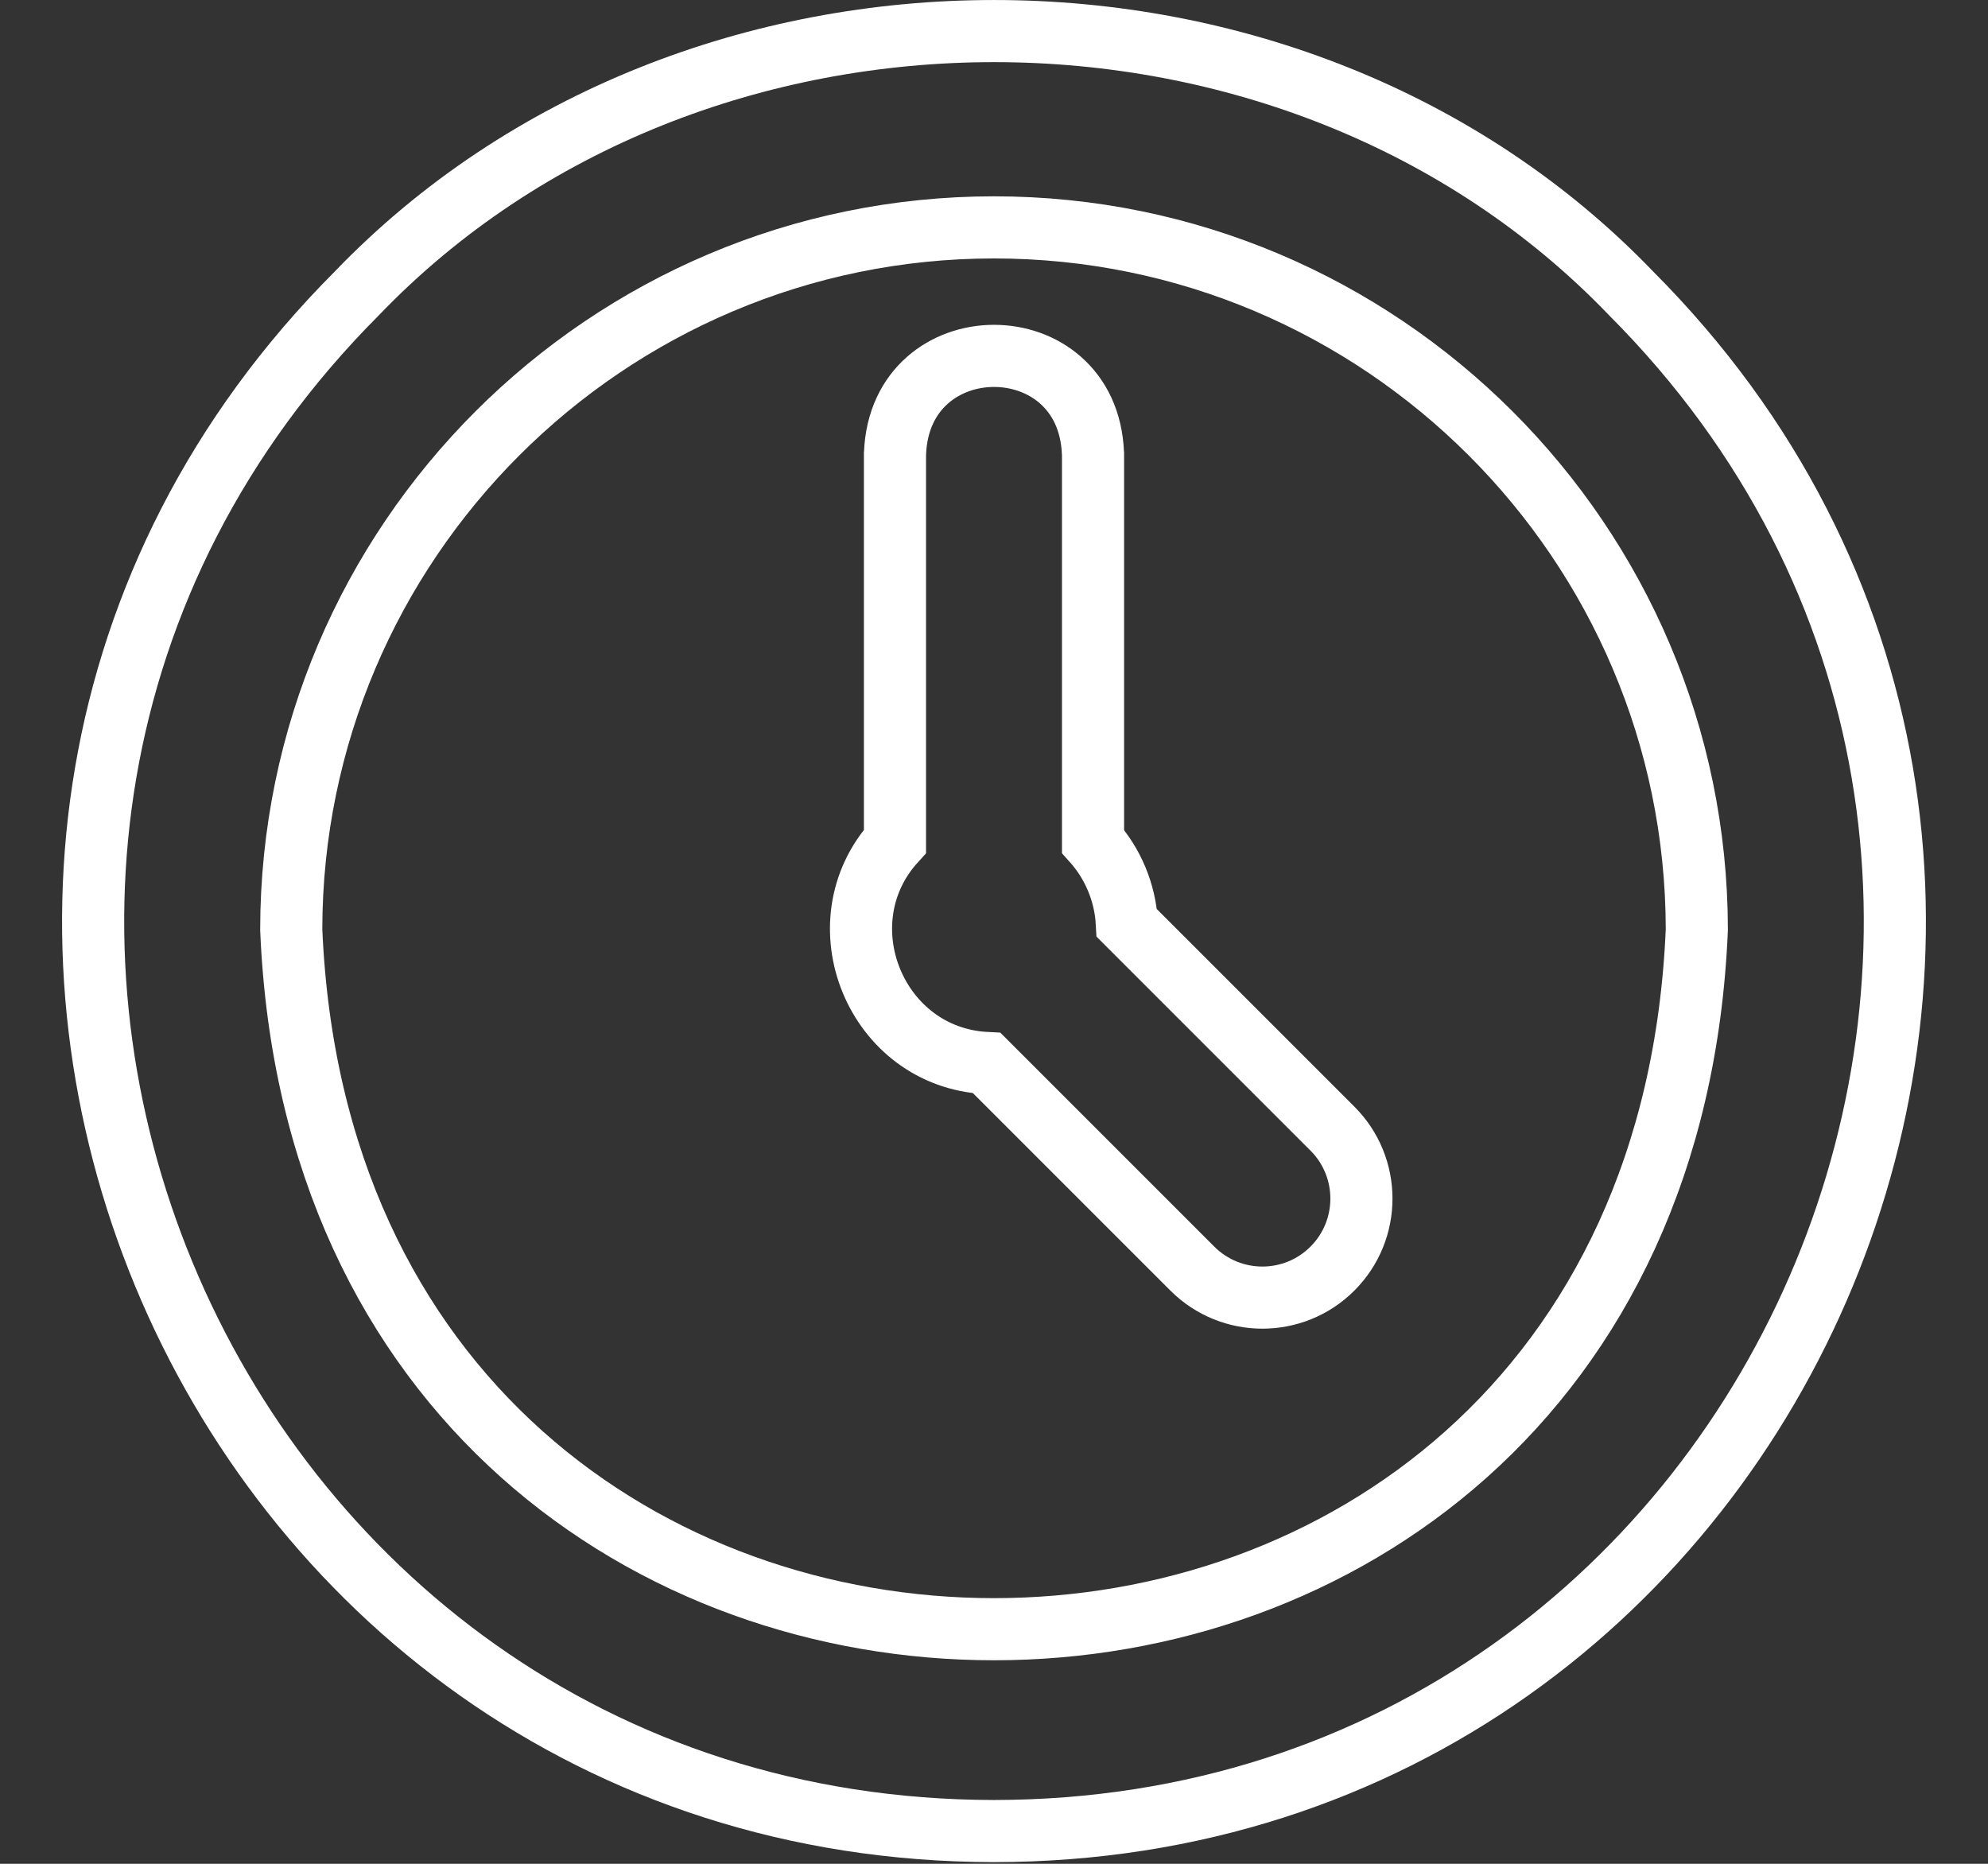 <svg width="32" height="30" viewBox="0 0 32 30" fill="none" xmlns="http://www.w3.org/2000/svg">
<rect x="0" y="0" width="32" height="30" fill="#333333" stroke="none"/>
<g clip-path="url(#clip0_4_1211)">
<path d="M21.447 18.166L18.138 14.857C18.111 14.361 17.91 13.896 17.594 13.543V7.317V7.307L17.593 7.297C17.51 5.203 14.489 5.208 14.407 7.297L14.406 7.307V7.317V13.542C13.213 14.853 14.093 17.024 15.884 17.111L19.193 20.42C19.816 21.042 20.825 21.042 21.447 20.42C22.07 19.798 22.07 18.788 21.447 18.166ZM16 29.473H16.001C28.87 29.46 35.344 13.835 26.257 4.724C20.85 -0.908 11.151 -0.907 5.743 4.723C-3.344 13.834 3.129 29.46 16 29.473ZM4.688 14.962C4.693 8.73 9.766 3.66 16 3.66C22.234 3.66 27.307 8.73 27.313 14.962C26.683 29.976 5.319 29.98 4.688 14.962Z" stroke="white"/>
</g>
<defs>
<clipPath id="clip0_4_1211">
<rect width="32" height="30" fill="white"/>
</clipPath>
</defs>
</svg>
